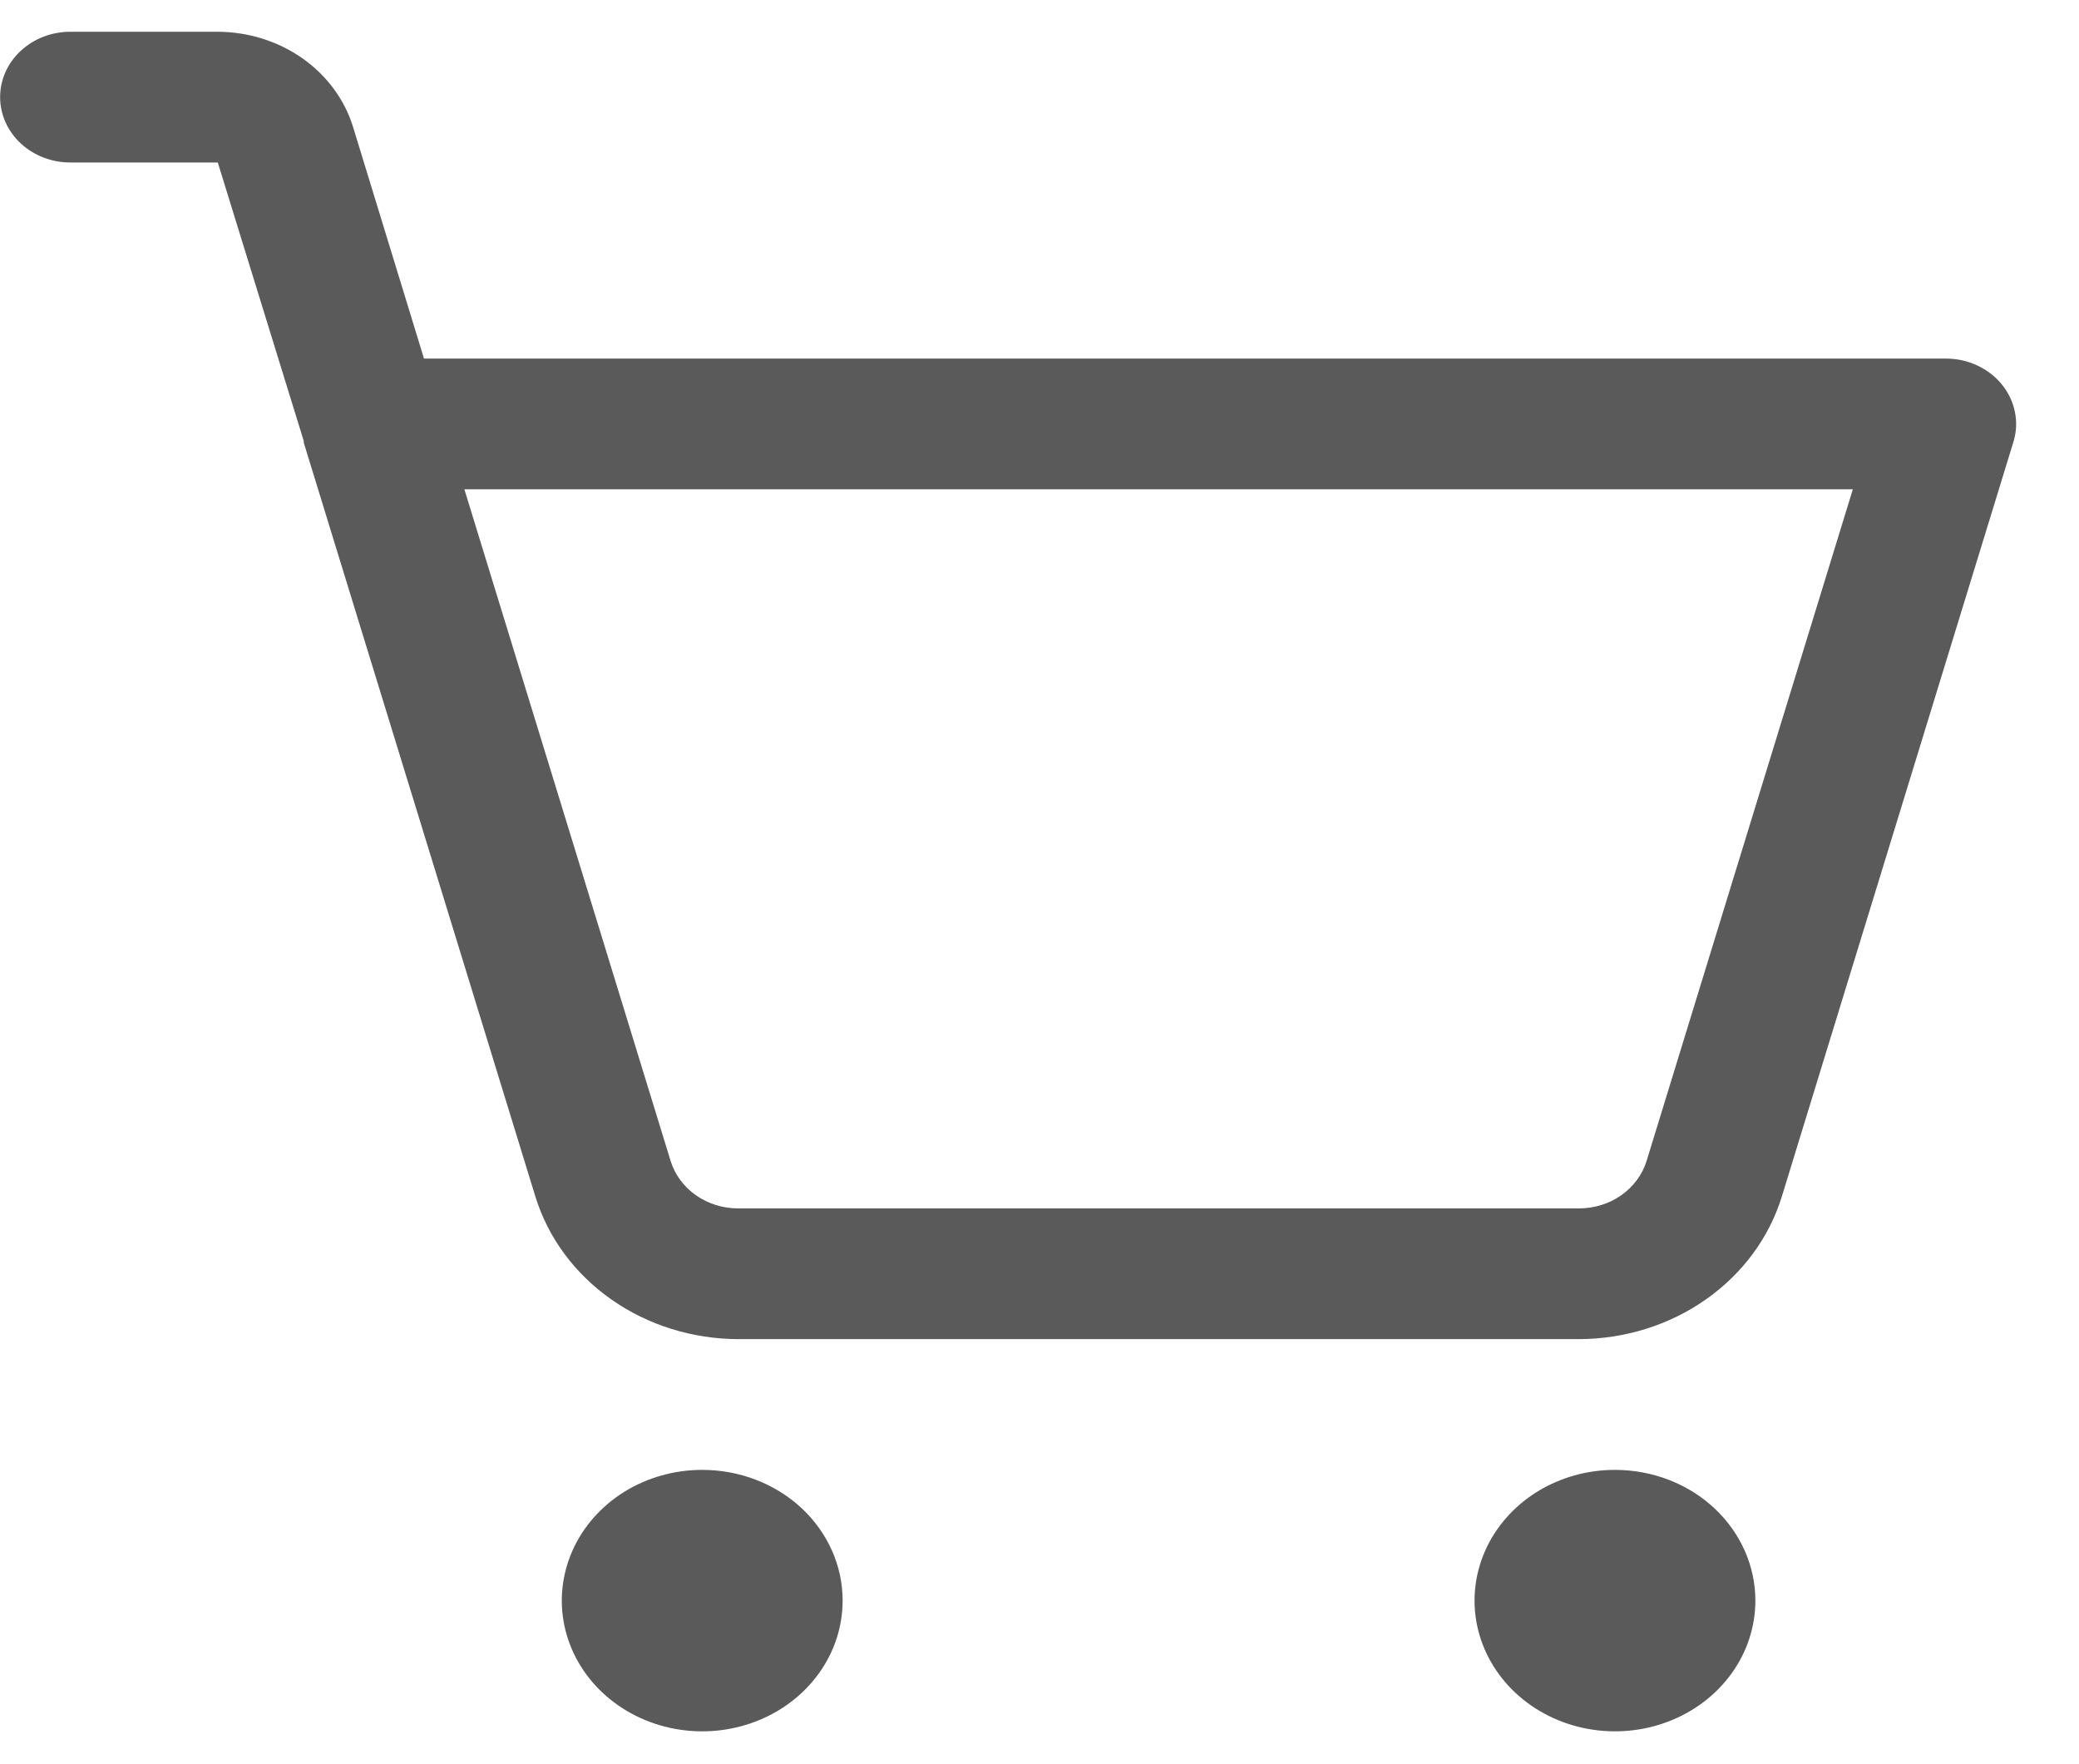 <svg width="33" height="28" viewBox="0 0 33 28" fill="none" xmlns="http://www.w3.org/2000/svg">
<path d="M13.375 25.404C13.375 25.814 13.245 26.215 13 26.556C12.755 26.898 12.407 27.164 11.999 27.321C11.592 27.478 11.144 27.519 10.712 27.439C10.279 27.359 9.882 27.161 9.57 26.871C9.259 26.581 9.046 26.211 8.96 25.808C8.874 25.406 8.919 24.989 9.087 24.61C9.256 24.23 9.542 23.906 9.908 23.678C10.275 23.45 10.706 23.329 11.146 23.329C11.738 23.329 12.305 23.547 12.723 23.936C13.141 24.326 13.375 24.853 13.375 25.404ZM25.634 23.329C25.194 23.329 24.763 23.45 24.396 23.678C24.03 23.906 23.744 24.23 23.575 24.61C23.407 24.989 23.362 25.406 23.448 25.808C23.534 26.211 23.747 26.581 24.058 26.871C24.37 27.161 24.767 27.359 25.2 27.439C25.632 27.519 26.08 27.478 26.487 27.321C26.895 27.164 27.243 26.898 27.488 26.556C27.733 26.215 27.863 25.814 27.863 25.404C27.863 24.853 27.628 24.326 27.21 23.936C26.793 23.547 26.226 23.329 25.634 23.329ZM31.959 7.014L28.281 18.997C28.079 19.647 27.657 20.218 27.076 20.625C26.496 21.032 25.79 21.252 25.063 21.254H11.718C10.991 21.252 10.285 21.032 9.705 20.625C9.124 20.218 8.702 19.647 8.5 18.997L4.822 7.027V7.001L3.457 2.579H1.116C0.821 2.579 0.537 2.47 0.328 2.275C0.119 2.08 0.002 1.817 0.002 1.541C0.002 1.266 0.119 1.002 0.328 0.808C0.537 0.613 0.821 0.504 1.116 0.504H3.457C3.941 0.506 4.411 0.653 4.798 0.924C5.185 1.195 5.467 1.576 5.602 2.008L6.73 5.691H30.886C31.059 5.691 31.229 5.728 31.384 5.8C31.538 5.871 31.673 5.976 31.777 6.104C31.881 6.232 31.951 6.381 31.983 6.539C32.015 6.697 32.007 6.86 31.959 7.014ZM29.41 7.766H7.371L10.645 18.427C10.712 18.643 10.852 18.834 11.046 18.97C11.239 19.106 11.475 19.179 11.718 19.179H25.063C25.306 19.179 25.541 19.106 25.735 18.97C25.928 18.834 26.069 18.643 26.136 18.427L29.41 7.766Z" fill="#5A5A5A"/>
</svg>
